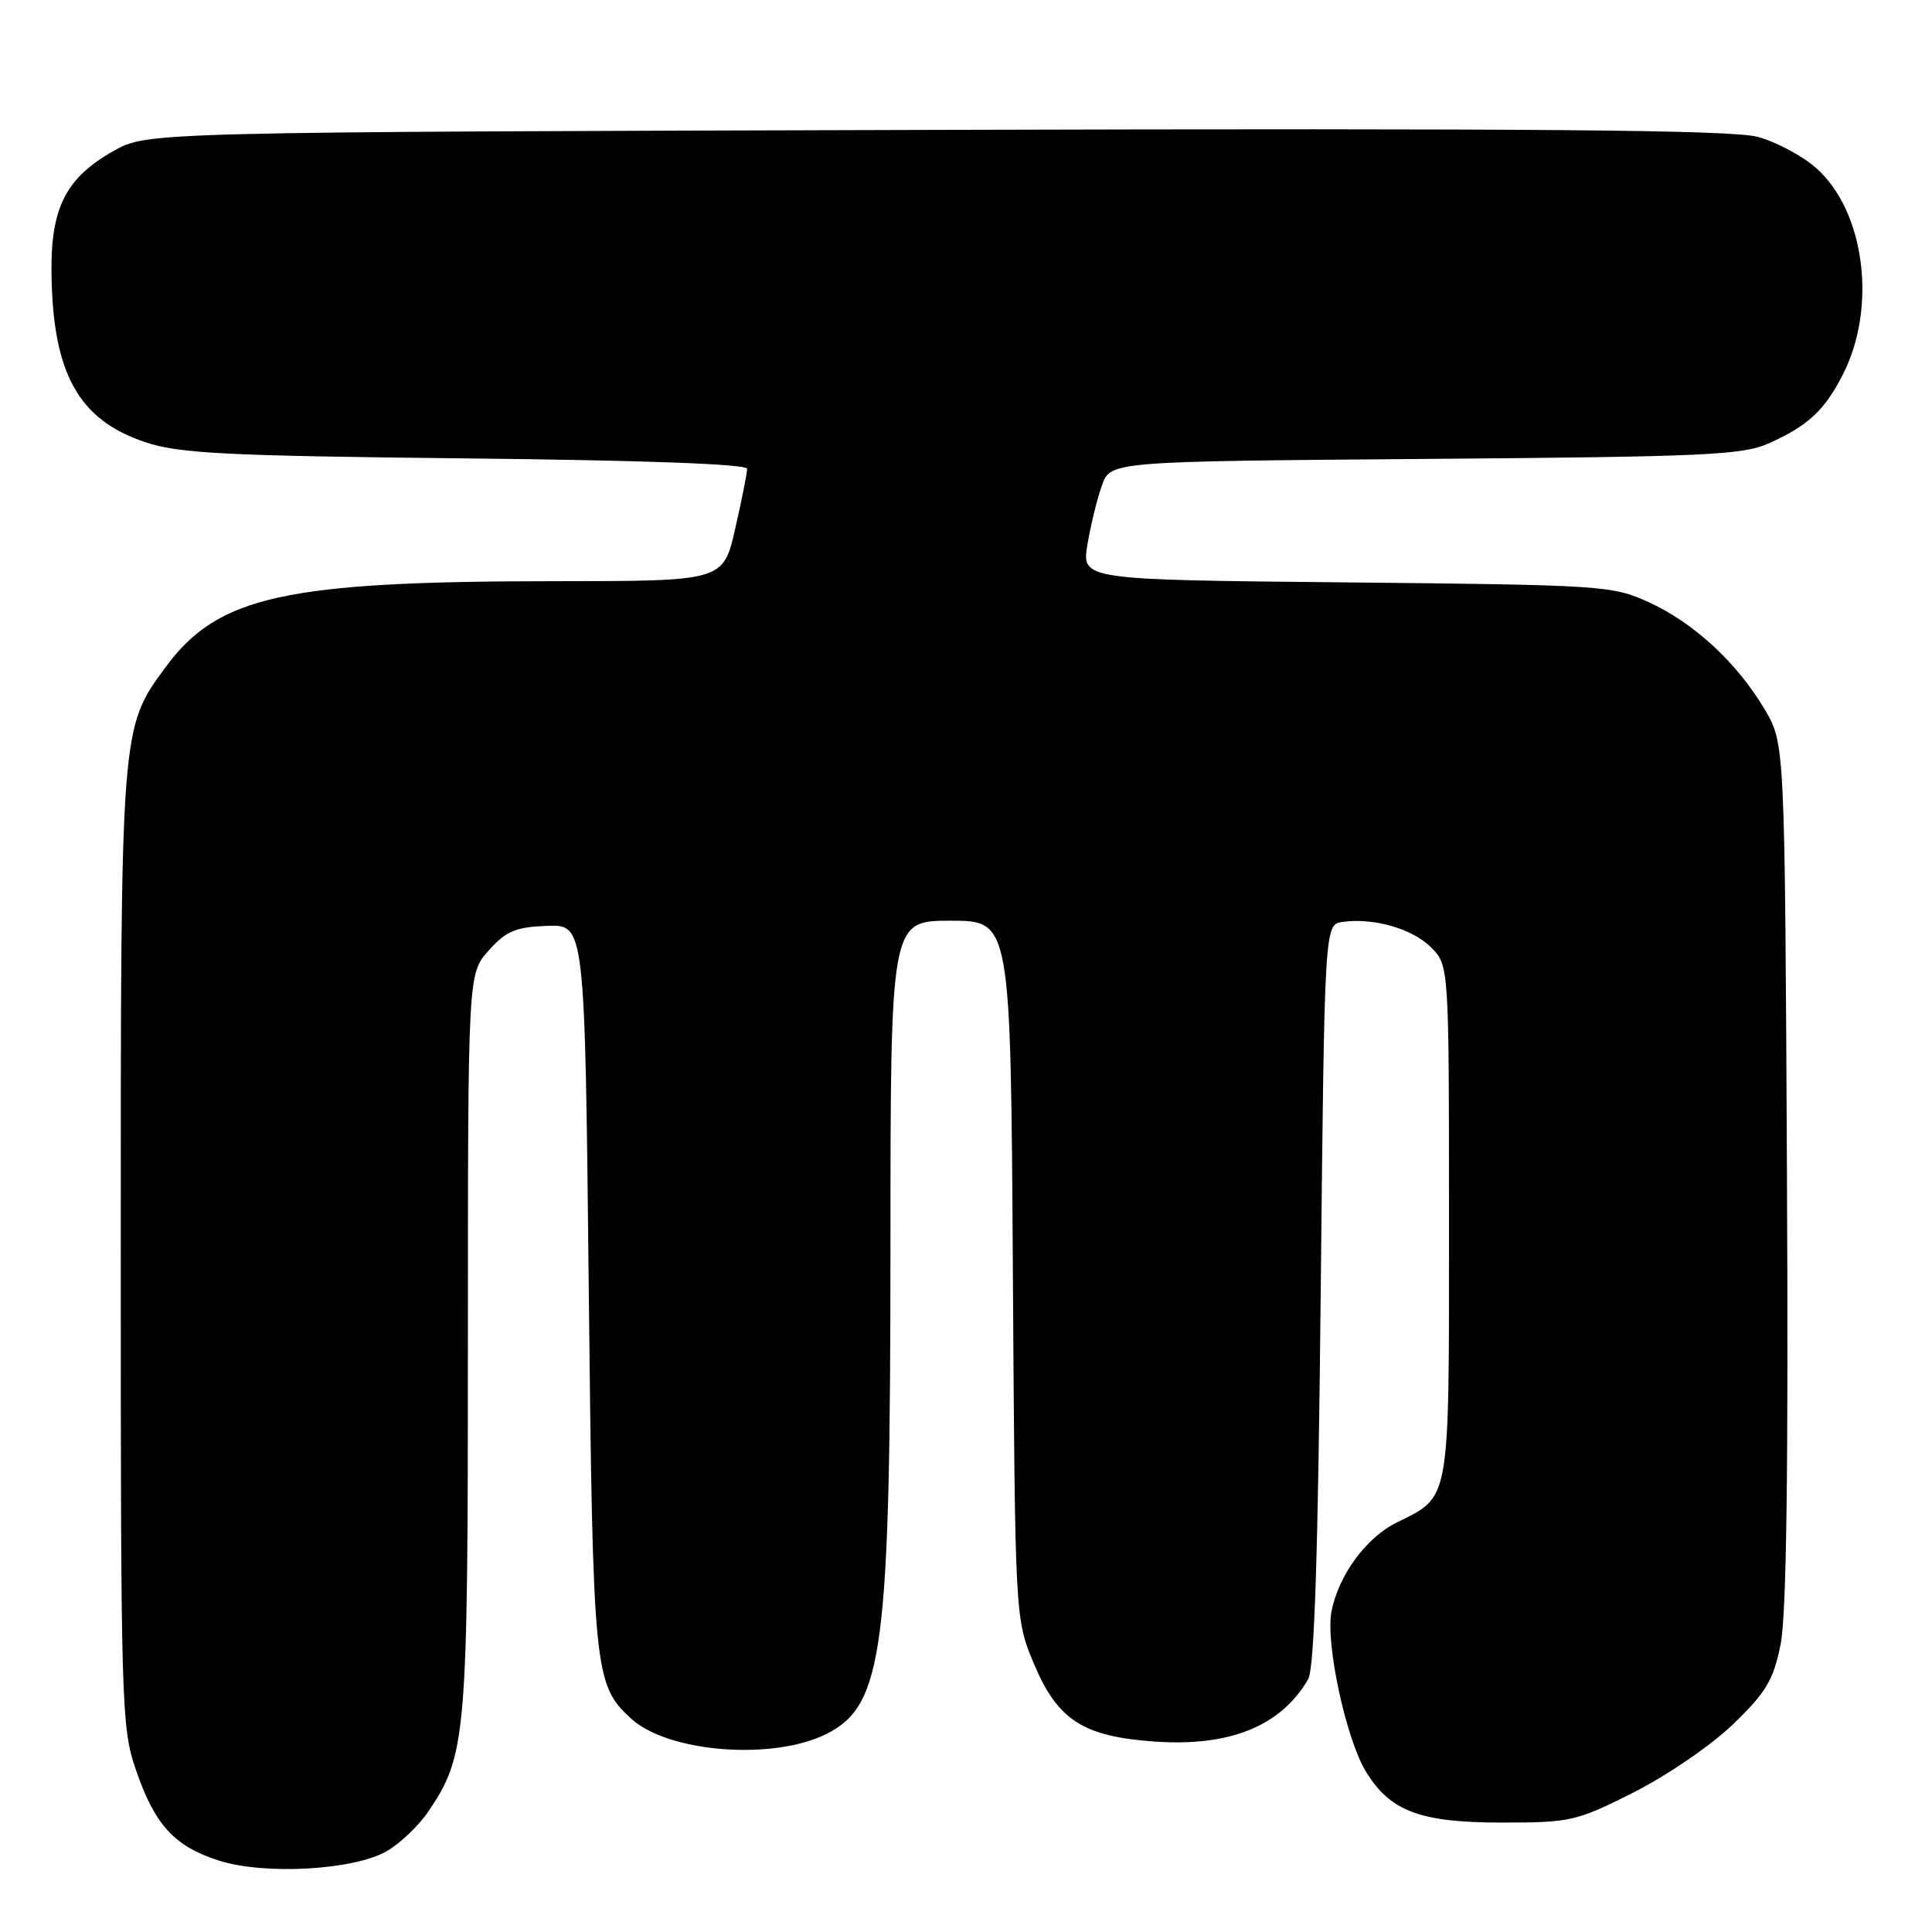 <?xml version="1.0" encoding="UTF-8" standalone="no"?>
<!DOCTYPE svg PUBLIC "-//W3C//DTD SVG 1.1//EN" "http://www.w3.org/Graphics/SVG/1.1/DTD/svg11.dtd" >
<svg xmlns="http://www.w3.org/2000/svg" xmlns:xlink="http://www.w3.org/1999/xlink" version="1.1" viewBox="0 0 256 256">
 <g >
 <path fill="currentColor"
d=" M 51.28 245.27 C 53.05 244.24 55.51 241.88 56.76 240.03 C 61.81 232.54 62.00 230.24 62.00 177.83 C 62.00 129.03 62.00 129.03 64.75 125.95 C 67.07 123.36 68.31 122.84 72.50 122.68 C 77.50 122.50 77.50 122.50 78.01 170.50 C 78.56 221.71 78.71 223.20 83.62 227.72 C 88.56 232.26 102.62 233.32 109.66 229.68 C 117.04 225.86 117.98 218.55 117.99 165.25 C 118.00 122.00 118.00 122.00 125.96 122.00 C 133.92 122.00 133.92 122.00 134.21 168.25 C 134.50 214.50 134.50 214.50 137.00 220.45 C 140.13 227.91 143.50 230.09 152.94 230.76 C 162.93 231.48 169.74 228.72 173.34 222.50 C 174.16 221.09 174.65 205.98 175.00 171.50 C 175.50 122.50 175.50 122.50 177.88 122.16 C 182.01 121.58 187.14 123.05 189.61 125.52 C 192.00 127.91 192.00 127.91 192.00 161.84 C 192.00 199.61 192.25 198.17 185.02 201.77 C 180.97 203.79 177.32 208.80 176.42 213.59 C 175.63 217.77 178.36 230.42 180.97 234.71 C 184.19 240.01 188.16 241.50 199.02 241.50 C 208.13 241.50 208.87 241.33 216.47 237.50 C 220.87 235.28 226.73 231.27 229.61 228.50 C 234.01 224.26 234.97 222.66 235.93 217.94 C 236.72 214.08 236.98 194.97 236.78 155.44 C 236.50 98.50 236.50 98.50 233.83 94.00 C 230.17 87.82 224.46 82.54 218.50 79.81 C 213.65 77.59 212.48 77.51 178.41 77.17 C 143.33 76.83 143.33 76.83 144.09 72.16 C 144.52 69.60 145.38 66.07 146.01 64.32 C 147.15 61.14 147.15 61.14 188.82 60.81 C 226.23 60.52 230.91 60.31 234.46 58.71 C 239.60 56.39 241.77 54.37 244.19 49.62 C 248.76 40.67 247.09 27.92 240.60 22.22 C 238.80 20.64 235.35 18.81 232.92 18.14 C 229.55 17.21 203.65 16.99 124.00 17.21 C 19.50 17.50 19.50 17.50 15.05 20.00 C 8.78 23.53 6.74 27.48 6.82 35.99 C 6.95 49.44 10.36 55.64 19.28 58.60 C 23.76 60.09 29.78 60.40 61.75 60.74 C 85.32 60.99 99.00 61.49 99.00 62.12 C 99.00 62.66 98.29 66.23 97.42 70.05 C 95.84 77.00 95.84 77.00 73.67 77.01 C 37.69 77.02 28.88 78.96 21.92 88.43 C 15.99 96.49 16.00 96.35 16.00 165.52 C 16.00 226.25 16.08 228.91 18.02 234.55 C 20.51 241.80 23.10 244.64 28.95 246.52 C 35.02 248.48 46.92 247.81 51.28 245.27 Z "/>
</g>
</svg>